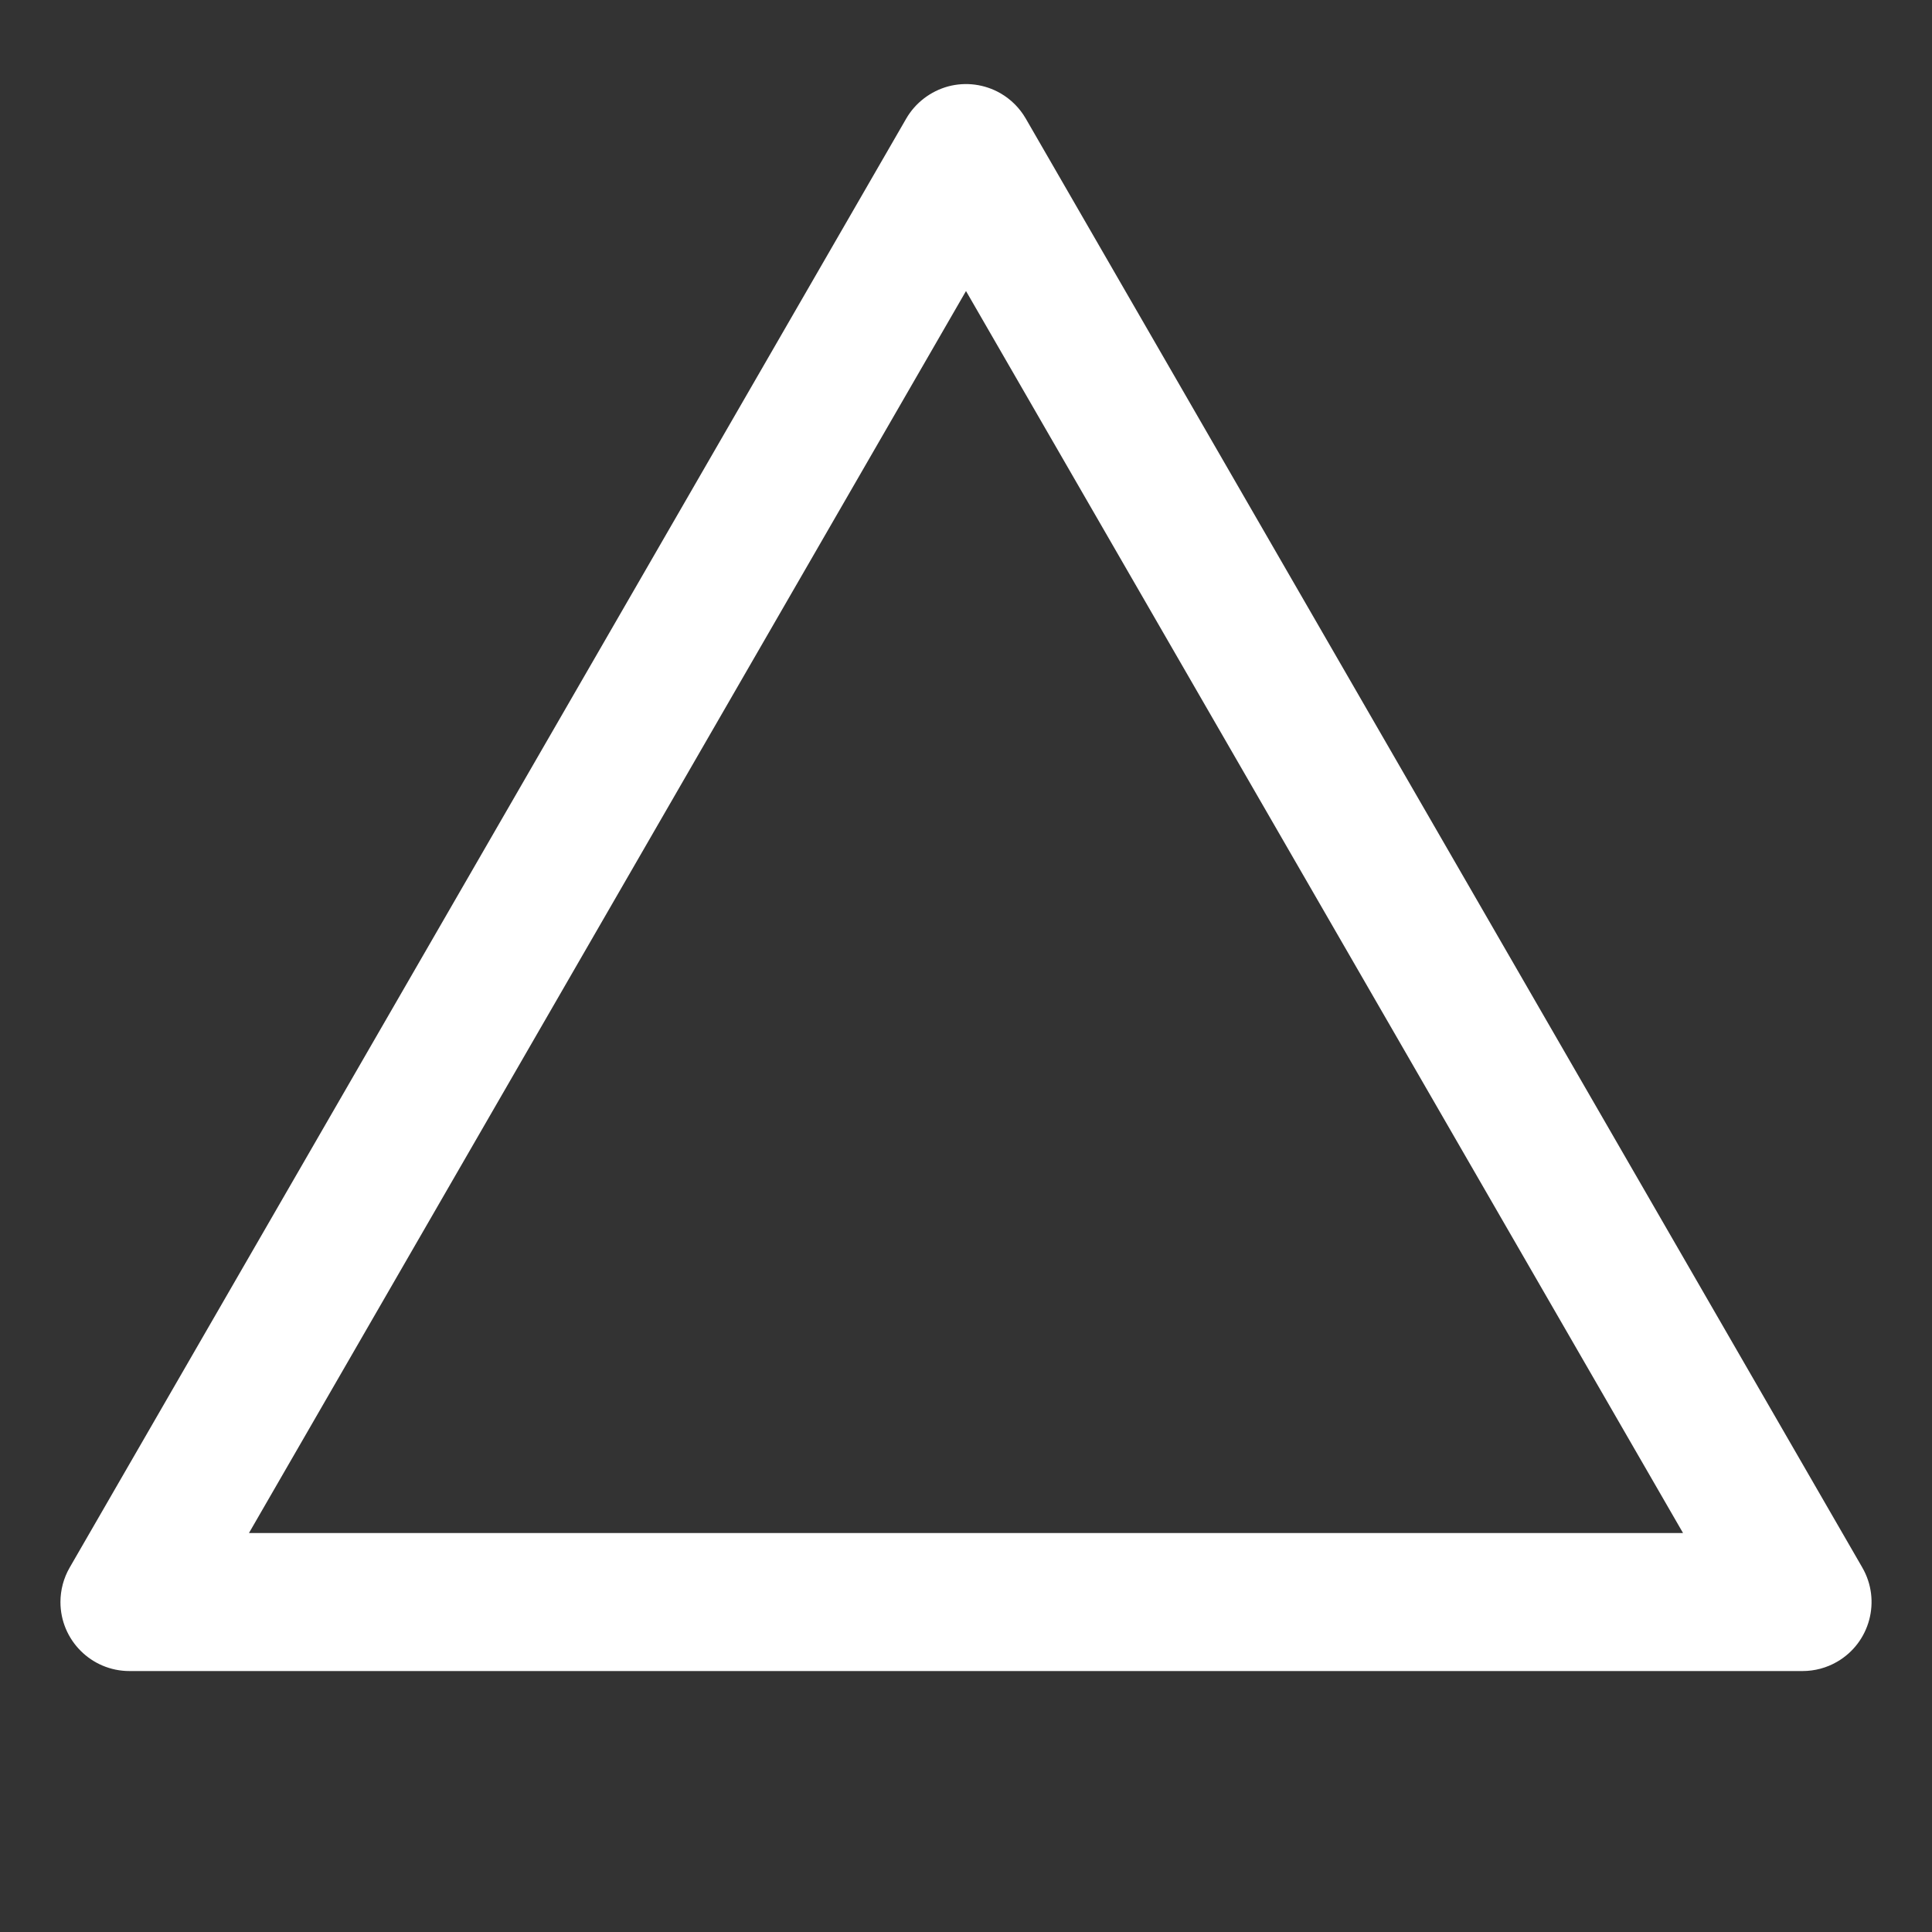 <svg xmlns="http://www.w3.org/2000/svg" xmlns:xlink="http://www.w3.org/1999/xlink" fill="none"
    version="1.1" width="14" height="14" viewBox="0 0 14 14">
    <rect x="0" y="0" width="14" height="14" fill="#333333" stroke="none"/>
    <defs>
        <clipPath id="master_svg0_2191_14684">
            <rect x="0" y="0" width="14" height="14" rx="0" />
        </clipPath>
    </defs>
    <g clip-path="url(#master_svg0_2191_14684)">
        <g>
            <path
                d="M0.505,11.359L6.567,0.859C6.633,0.745,6.743,0.661,6.871,0.626C6.999,0.592,7.135,0.61,7.25,0.676C7.326,0.72,7.389,0.783,7.433,0.859L13.495,11.359C13.633,11.598,13.551,11.904,13.312,12.042C13.236,12.086,13.15,12.109,13.062,12.109L0.938,12.109C0.662,12.109,0.438,11.885,0.438,11.609C0.438,11.522,0.461,11.435,0.505,11.359ZM12.196,11.109L1.804,11.109L7,2.109L12.196,11.109Z"
                fill-rule="evenodd" fill="#FFFFFF" fill-opacity="1" />
        </g>
    </g>
</svg>